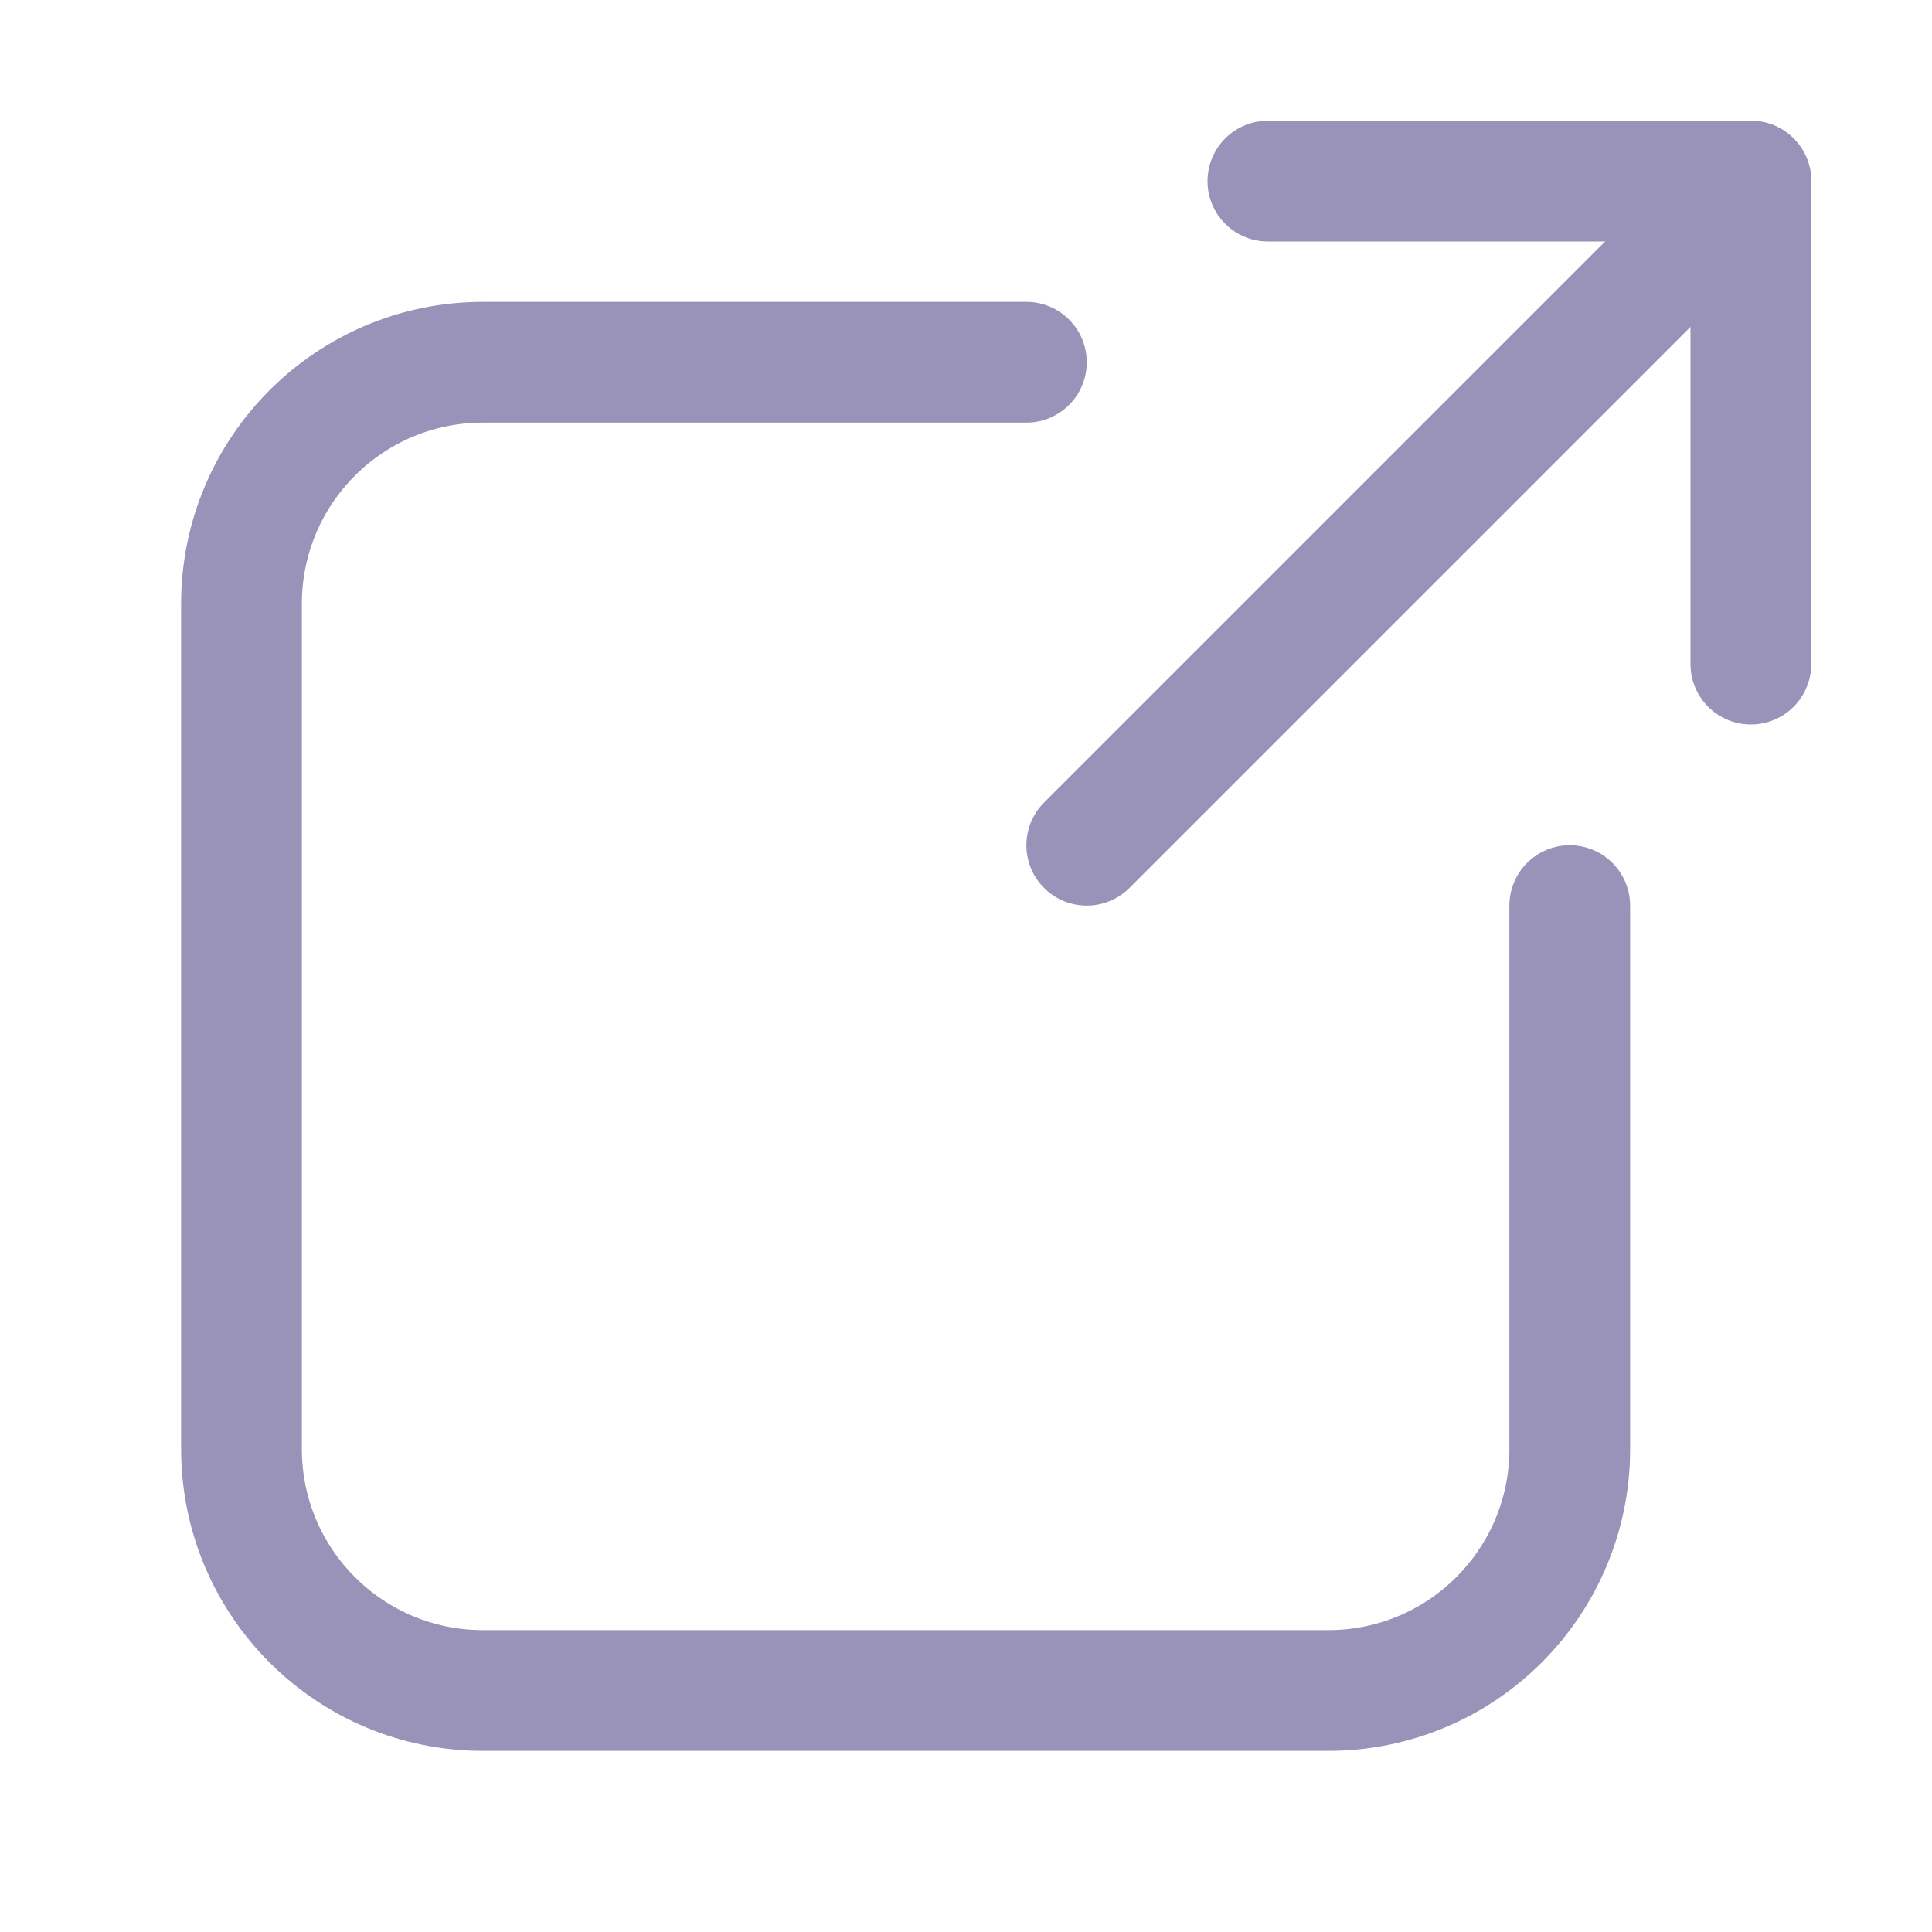 <svg width="16" height="16" viewBox="0 0 16 16" fill="none" xmlns="http://www.w3.org/2000/svg">
<path d="M10.5 1.5H14.5V5.5" stroke="#9992B9" stroke-linecap="round" stroke-linejoin="round"/>
<path d="M14.5 1.5L9 7" stroke="#9992B9" stroke-linecap="round" stroke-linejoin="round"/>
<path d="M8.5 3H4C2.895 3 2 3.895 2 5V12C2 13.105 2.895 14 4 14H11C12.105 14 13 13.105 13 12V7.5" stroke="#9992B9" stroke-linecap="round"/>
</svg>
